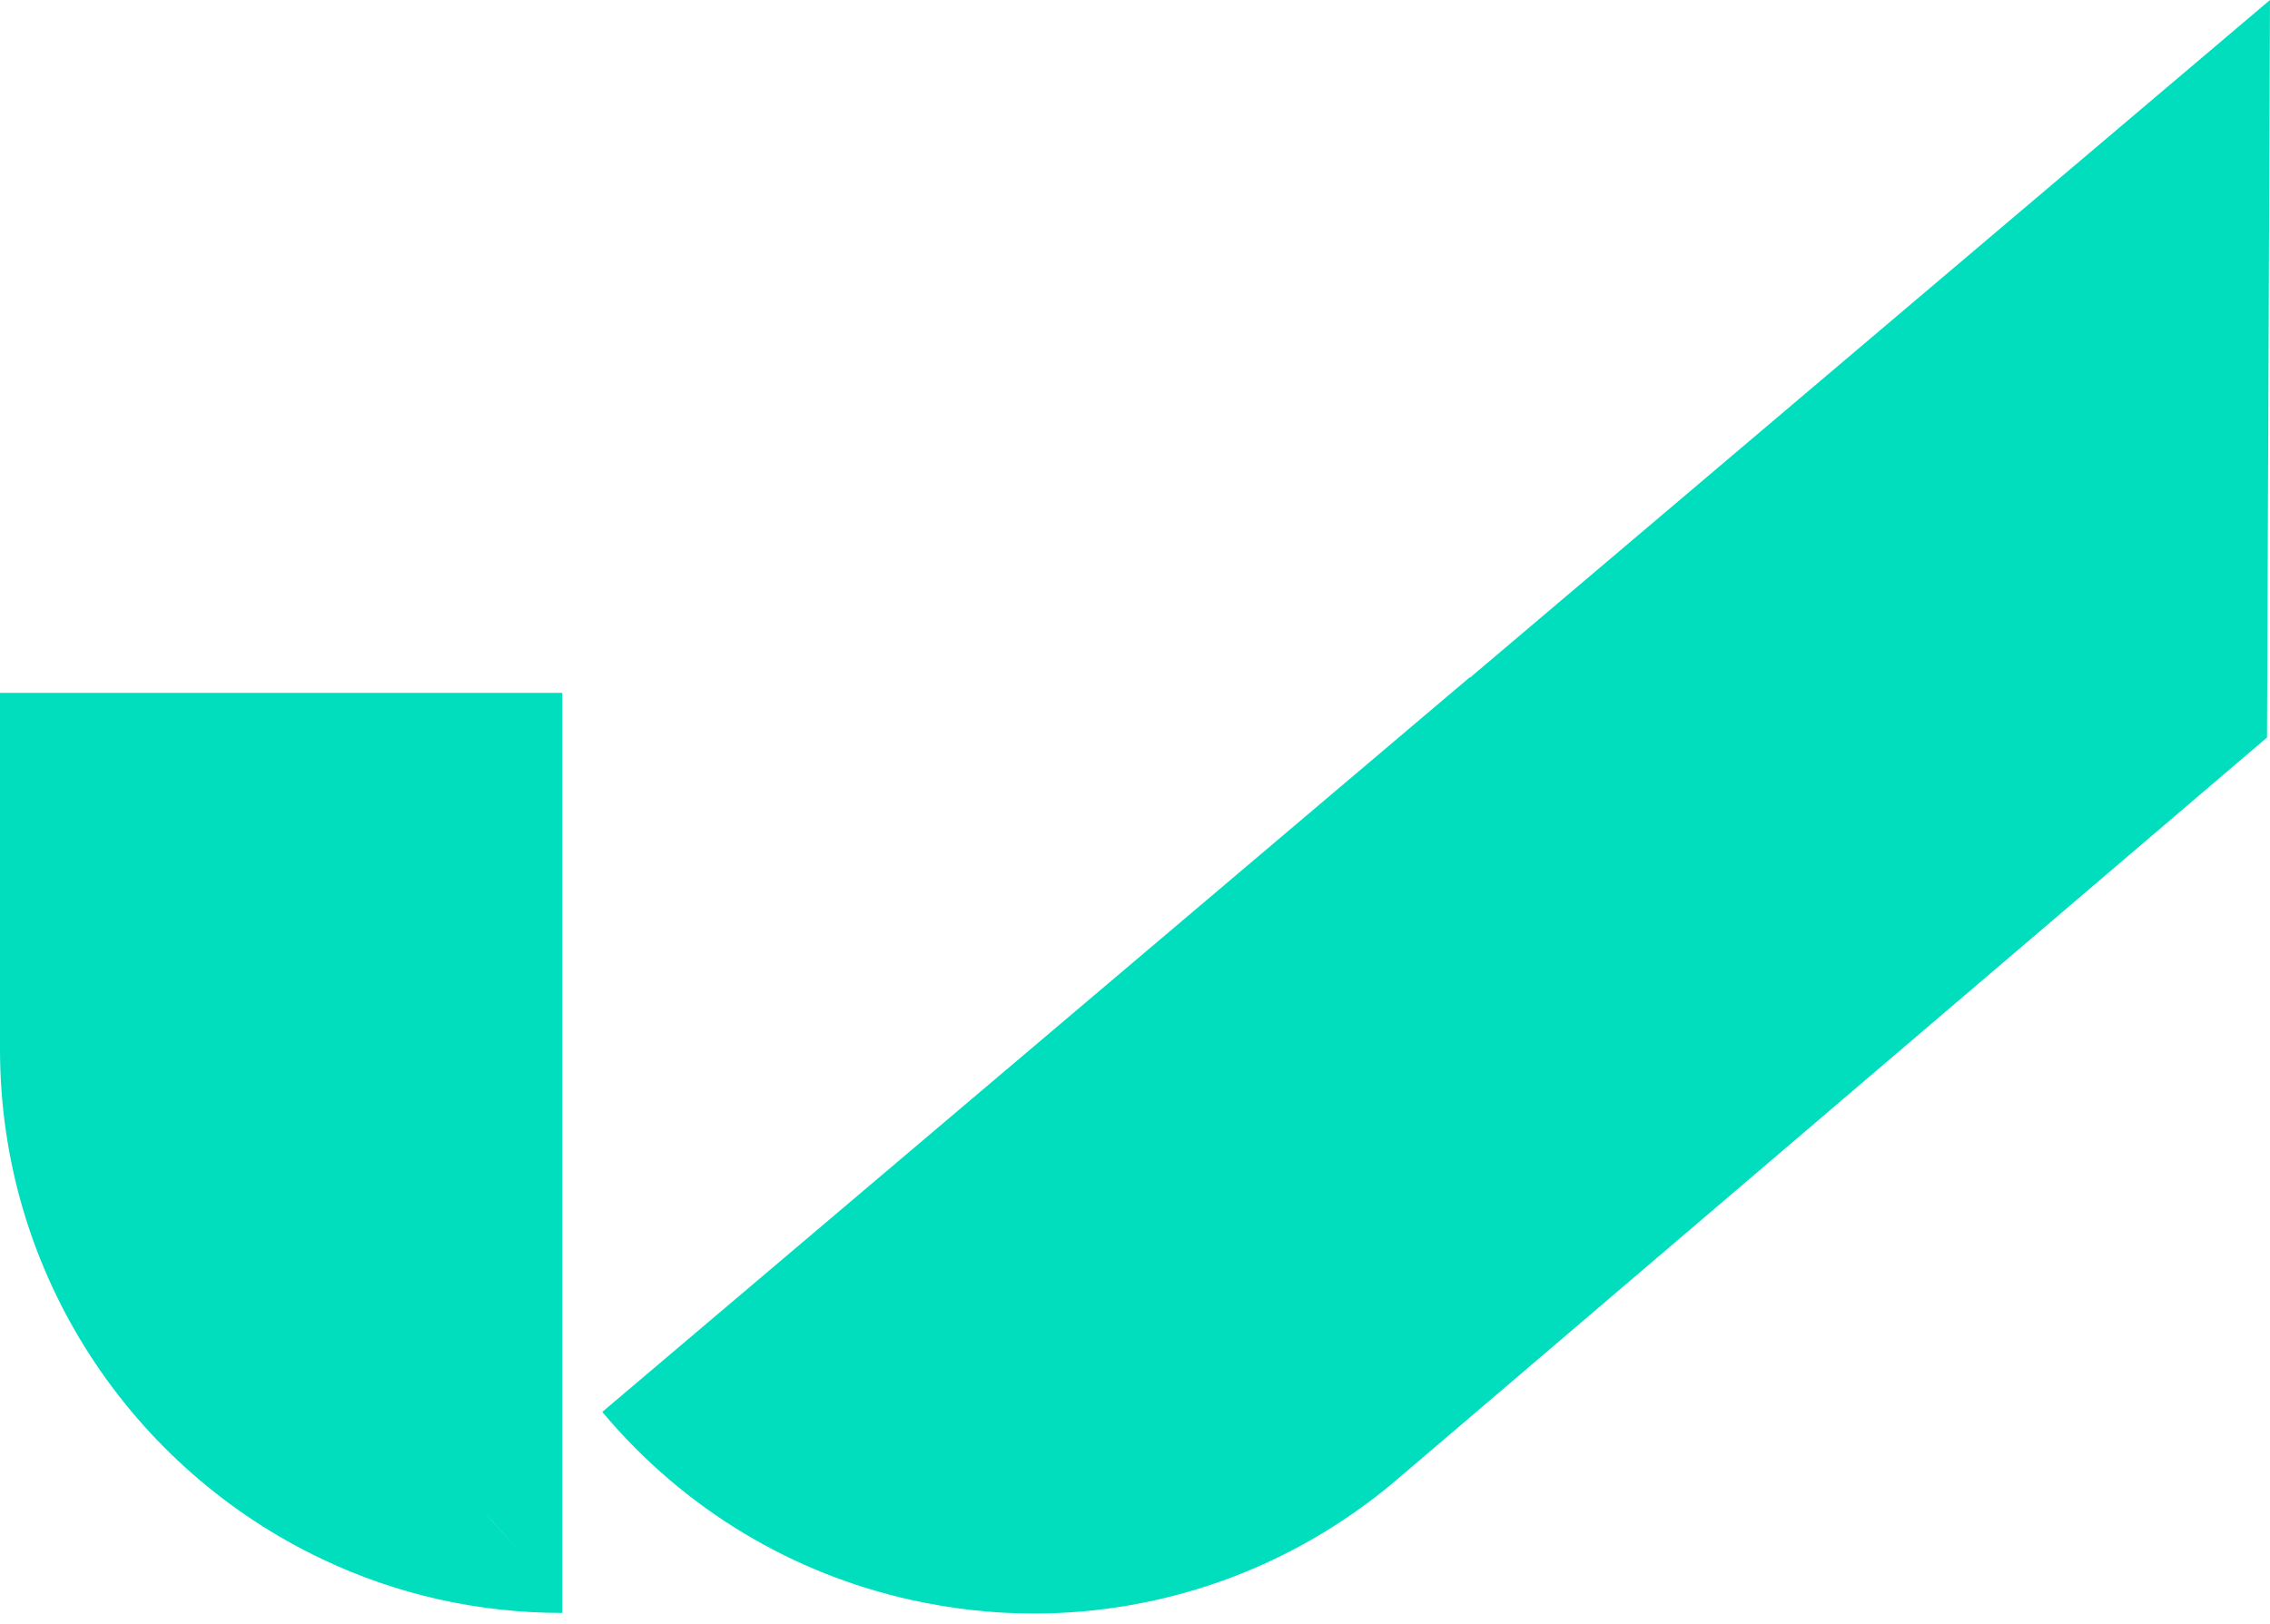 <svg width="116" height="83" viewBox="0 0 116 83" fill="none" xmlns="http://www.w3.org/2000/svg">
<path d="M75.1 34.625L46.546 58.808L30.777 72.169C35.004 77.216 40.578 80.453 46.546 81.775C48.606 82.231 50.712 82.475 52.817 82.475C59.331 82.475 65.89 80.255 71.267 75.726L75.1 72.458L115.848 37.696L115.999 0L75.115 34.641L75.1 34.625Z" fill="#00DEBE"/>
<path d="M28.735 63.536V53.169V35.416H0V53.625C0 65.162 6.756 75.103 16.496 79.708C20.207 81.472 24.358 82.444 28.735 82.444V81.32V63.52V63.536ZM24.736 77.261C25.358 78.006 25.994 78.705 26.66 79.389C25.994 78.705 25.342 78.006 24.736 77.261Z" fill="#00DEBE"/>
</svg>
